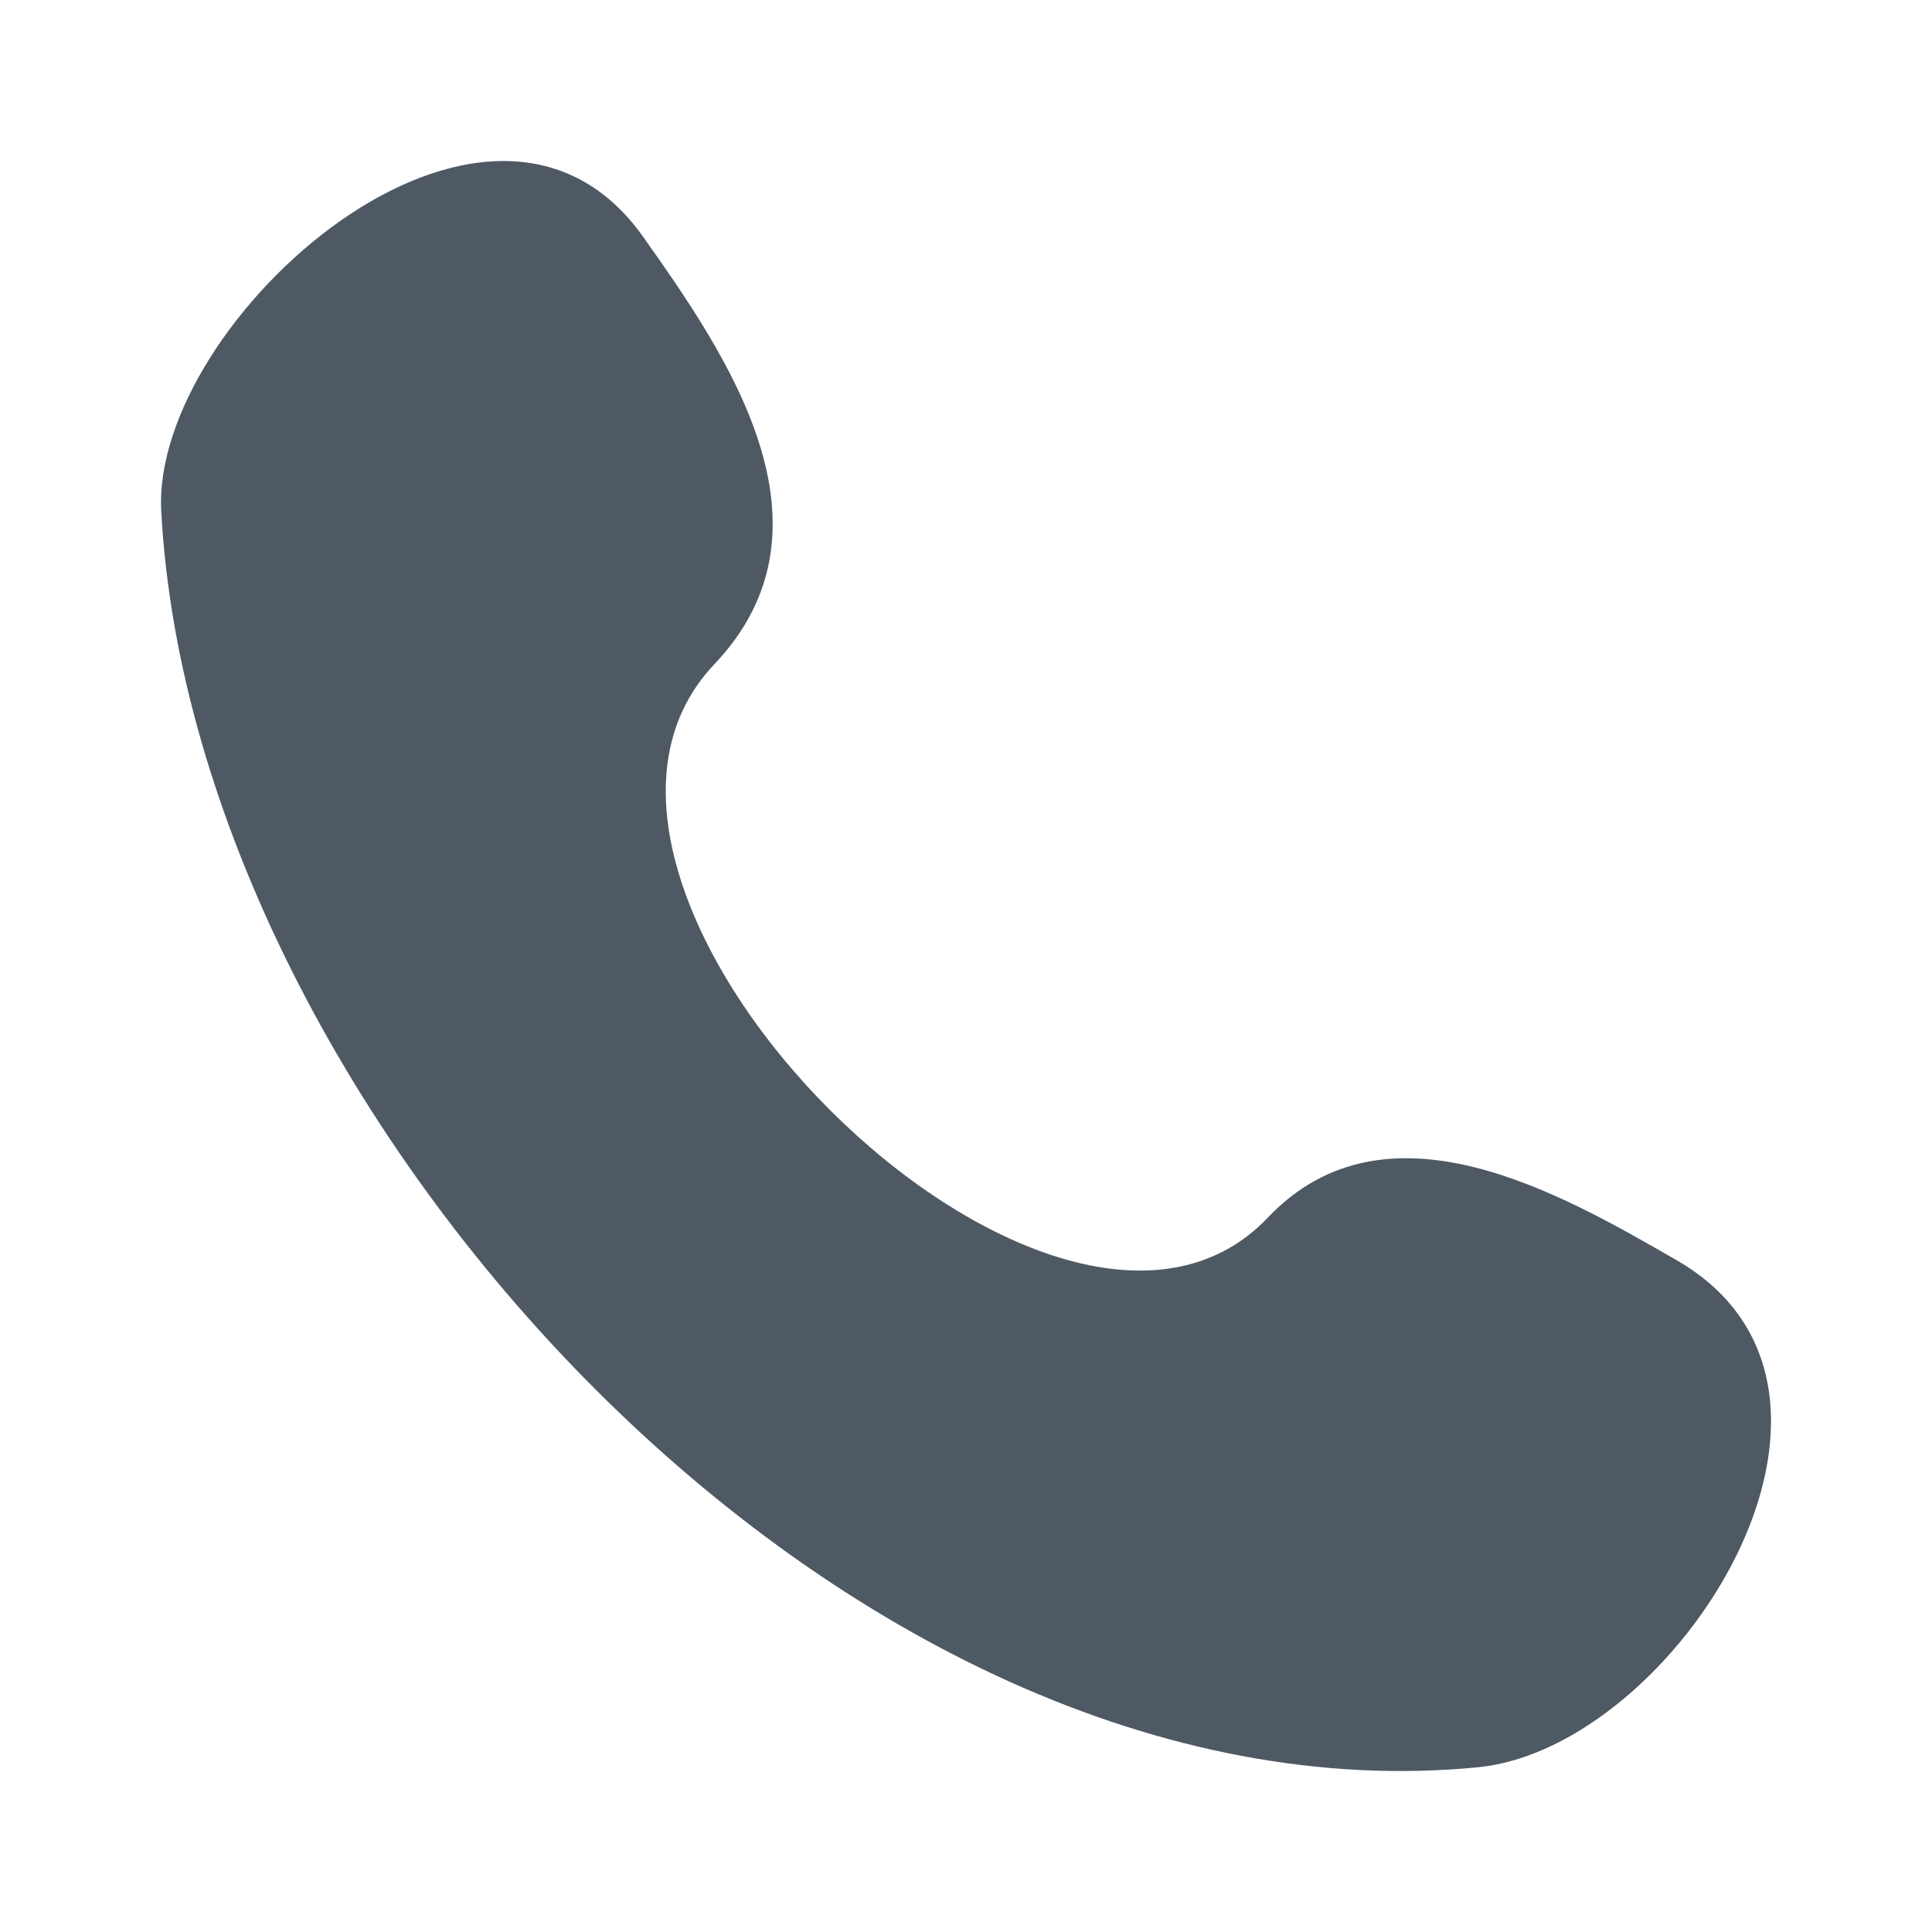 <svg width="24" height="24" viewBox="0 0 24 24" fill="none" xmlns="http://www.w3.org/2000/svg">
<path d="M15.75 15.125C13.089 17.926 6.204 11.061 8.875 8.25C10.506 6.533 9.011 4.386 7.991 2.944C6.077 0.238 1.875 3.974 2.003 6.35C2.405 13.845 10.513 22.727 18.364 21.953C20.82 21.71 23.642 17.275 20.825 15.653C19.416 14.843 17.233 13.565 15.75 15.125Z" fill="#4E5964"/>
</svg>
